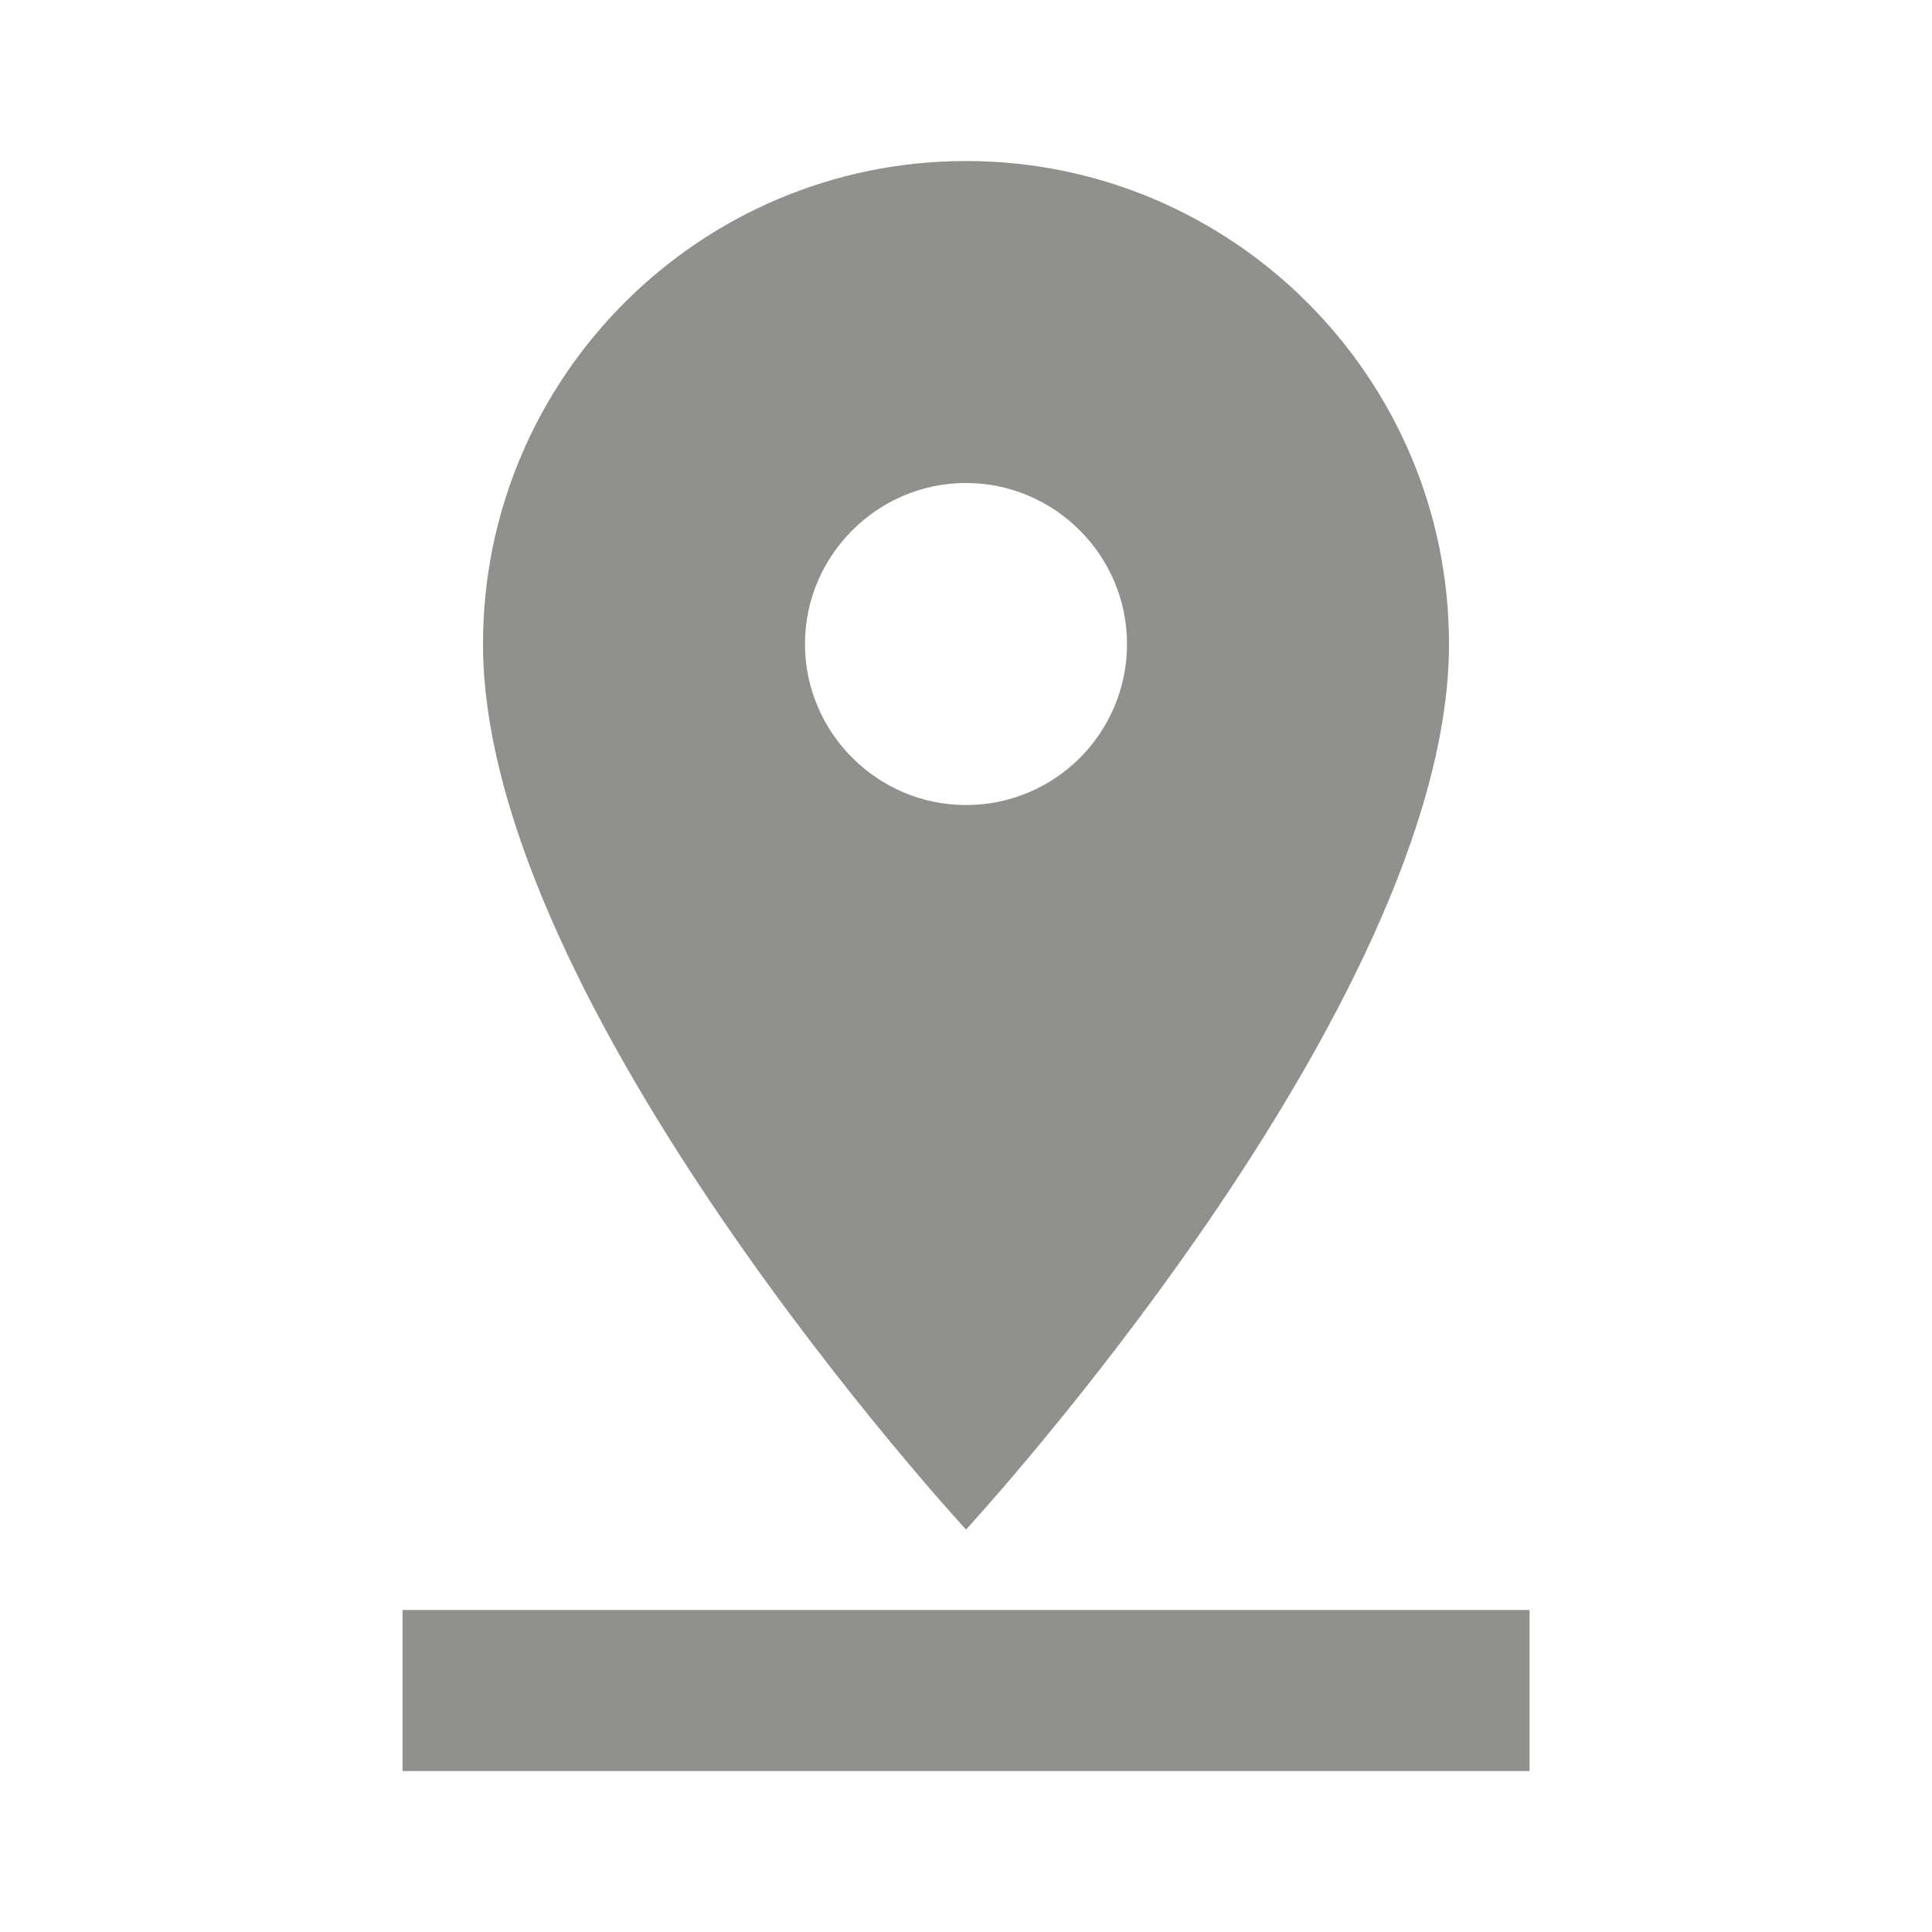 <!-- Generated by IcoMoon.io -->
<svg version="1.1" xmlns="http://www.w3.org/2000/svg" width="32" height="32" viewBox="0 0 32 32">
<title>mt-pin_drop</title>
<path fill="#91908d" d="M24 10.667c0-4.413-3.587-8-8-8s-8 3.587-8 8c0 6 8 14.667 8 14.667s8-8.667 8-14.667v0zM13.333 10.667c0-1.467 1.2-2.667 2.667-2.667s2.667 1.2 2.667 2.667c0 1.467-1.187 2.667-2.667 2.667-1.467 0-2.667-1.2-2.667-2.667v0zM6.667 26.667v2.667h18.667v-2.667h-18.667z"></path>
</svg>
